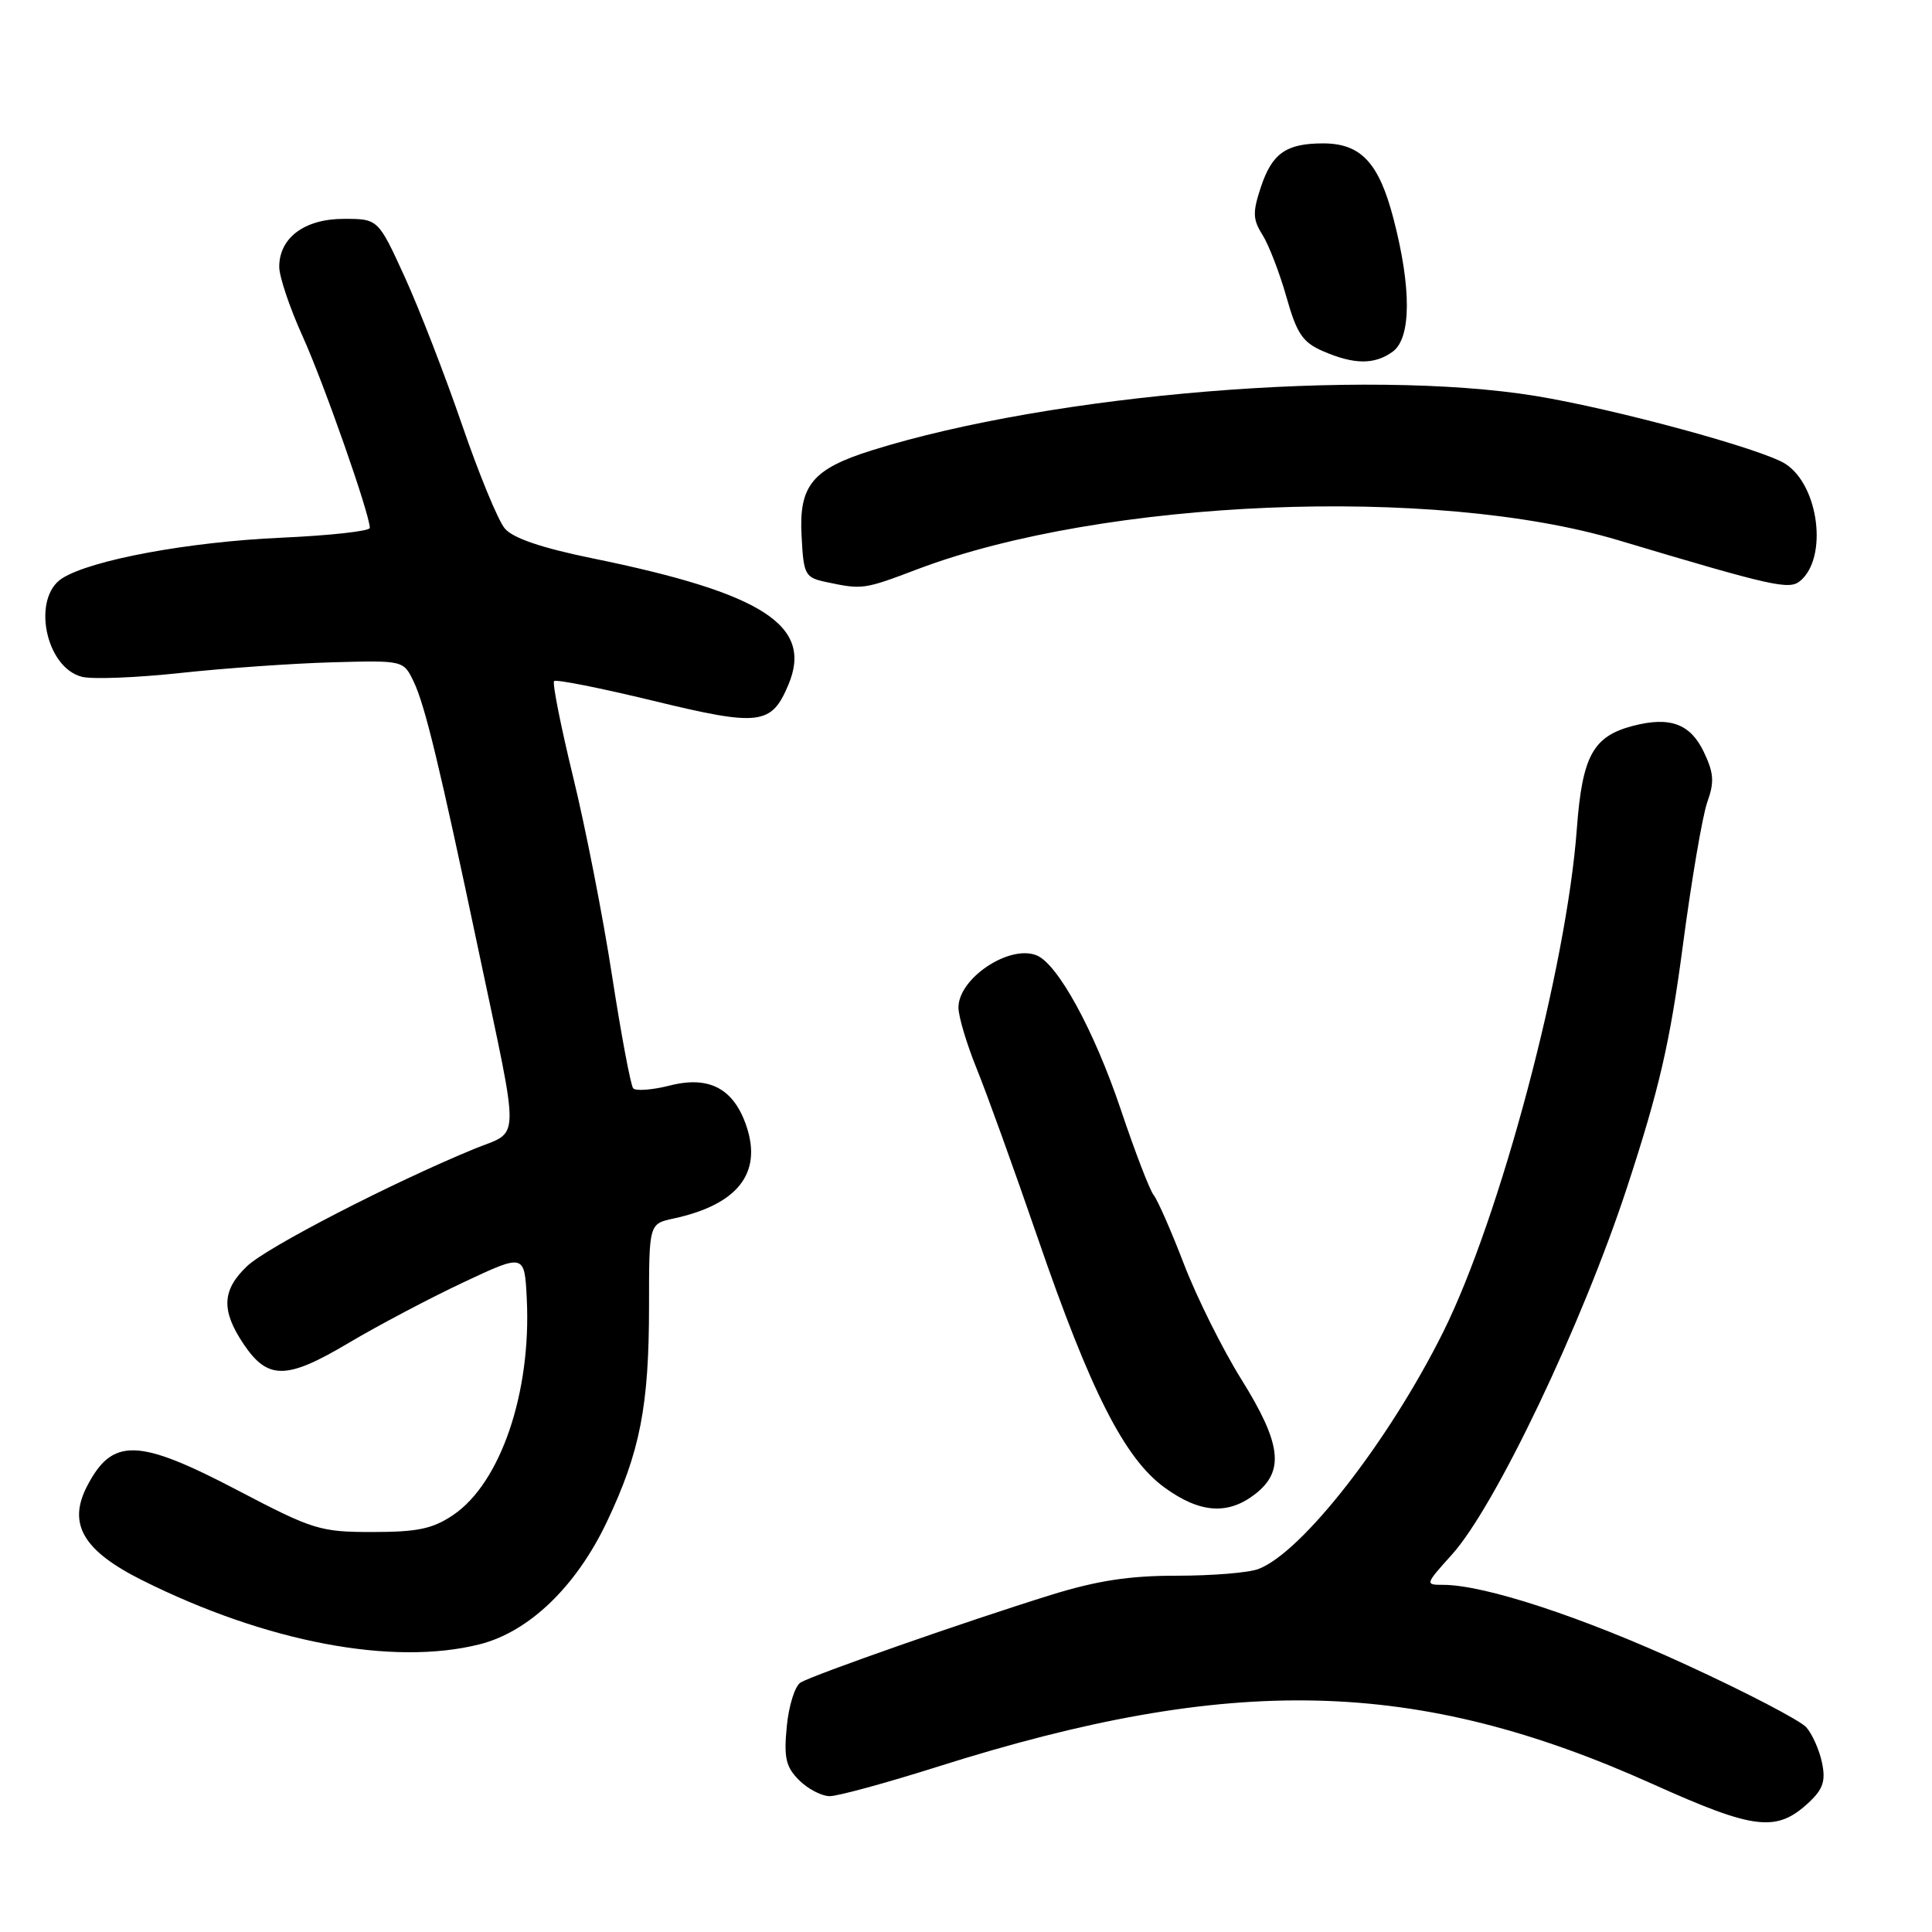 <?xml version="1.0" encoding="UTF-8" standalone="no"?>
<!DOCTYPE svg PUBLIC "-//W3C//DTD SVG 1.1//EN" "http://www.w3.org/Graphics/SVG/1.1/DTD/svg11.dtd" >
<svg xmlns="http://www.w3.org/2000/svg" xmlns:xlink="http://www.w3.org/1999/xlink" version="1.1" viewBox="0 0 256 256">
 <g >
 <path fill="currentColor"
d=" M 239.74 238.78 C 241.58 237.04 241.93 235.95 241.42 233.54 C 241.07 231.87 240.13 229.77 239.35 228.88 C 238.56 227.98 231.38 224.24 223.39 220.57 C 209.67 214.26 196.72 210.00 191.22 210.00 C 188.81 210.00 188.83 209.94 192.37 206.01 C 198.11 199.66 209.63 175.50 215.59 157.34 C 219.87 144.27 221.28 138.16 222.98 125.34 C 224.13 116.63 225.59 108.05 226.23 106.27 C 227.18 103.63 227.09 102.42 225.77 99.65 C 223.99 95.91 221.30 94.91 216.42 96.17 C 211.08 97.55 209.66 100.15 208.94 109.81 C 207.59 128.18 198.78 161.34 191.23 176.50 C 184.04 190.94 172.53 205.71 166.75 207.90 C 165.46 208.40 160.60 208.79 155.95 208.79 C 149.68 208.78 145.37 209.44 139.25 211.34 C 128.12 214.79 107.74 221.93 106.07 222.95 C 105.33 223.41 104.51 226.03 104.25 228.78 C 103.85 232.92 104.13 234.13 105.88 235.88 C 107.05 237.05 108.88 238.00 109.95 238.00 C 111.02 238.00 117.44 236.25 124.20 234.11 C 163.27 221.74 187.72 222.33 219.00 236.40 C 232.56 242.50 235.42 242.83 239.74 238.78 Z  M 63.55 217.88 C 70.10 216.23 76.34 210.23 80.41 201.66 C 84.82 192.37 86.00 186.32 86.00 173.03 C 86.00 162.16 86.00 162.16 89.25 161.46 C 97.69 159.64 100.98 155.51 98.94 149.32 C 97.27 144.26 94.00 142.50 88.75 143.84 C 86.42 144.43 84.24 144.59 83.90 144.21 C 83.57 143.82 82.31 137.11 81.10 129.29 C 79.90 121.48 77.57 109.60 75.93 102.90 C 74.30 96.19 73.17 90.50 73.42 90.25 C 73.68 89.99 79.59 91.17 86.57 92.86 C 100.65 96.28 102.22 96.09 104.47 90.72 C 107.77 82.89 101.13 78.60 78.50 73.98 C 71.75 72.60 67.98 71.31 66.89 70.03 C 66.00 68.98 63.46 62.81 61.23 56.31 C 59.00 49.82 55.59 41.01 53.65 36.75 C 50.11 29.00 50.11 29.00 45.56 29.00 C 40.36 29.00 37.00 31.50 37.00 35.36 C 37.00 36.66 38.39 40.78 40.08 44.52 C 42.90 50.74 49.00 68.13 49.00 69.95 C 49.00 70.38 43.71 70.96 37.25 71.25 C 24.99 71.80 12.10 74.19 8.25 76.62 C 4.17 79.21 6.01 88.46 10.86 89.68 C 12.24 90.03 18.12 89.80 23.93 89.17 C 29.75 88.54 38.76 87.91 43.97 87.76 C 53.45 87.50 53.45 87.50 54.80 90.29 C 56.30 93.39 58.26 101.51 63.42 126.00 C 68.96 152.28 69.02 149.69 62.80 152.25 C 51.83 156.77 35.40 165.25 32.75 167.76 C 29.40 170.94 29.28 173.63 32.28 178.10 C 35.49 182.87 37.97 182.84 46.19 177.95 C 50.08 175.64 56.92 172.03 61.38 169.93 C 69.50 166.11 69.50 166.11 69.80 172.07 C 70.42 184.49 66.33 196.51 60.04 200.75 C 57.33 202.58 55.32 203.00 49.37 203.00 C 42.41 203.00 41.49 202.71 31.54 197.50 C 18.28 190.55 14.89 190.45 11.53 196.94 C 8.94 201.95 11.03 205.49 18.86 209.40 C 35.27 217.60 52.04 220.78 63.55 217.88 Z  M 166.37 197.93 C 170.23 194.89 169.78 191.27 164.48 182.76 C 161.99 178.77 158.57 171.90 156.88 167.50 C 155.19 163.10 153.38 158.99 152.87 158.36 C 152.36 157.74 150.39 152.62 148.50 146.99 C 144.95 136.46 140.12 127.64 137.31 126.57 C 133.67 125.17 127.00 129.65 127.00 133.50 C 127.00 134.69 128.09 138.33 129.41 141.59 C 130.74 144.86 134.38 154.95 137.50 164.02 C 144.51 184.41 149.03 193.29 154.34 197.13 C 159.03 200.53 162.75 200.77 166.37 197.93 Z  M 121.63 75.40 C 146.23 66.11 190.05 64.30 214.39 71.57 C 235.00 77.73 237.06 78.19 238.53 76.98 C 242.22 73.91 241.03 64.37 236.60 61.48 C 233.57 59.51 214.00 54.19 203.50 52.47 C 180.84 48.78 139.45 52.17 115.50 59.68 C 107.66 62.14 105.85 64.33 106.21 70.96 C 106.48 76.21 106.65 76.52 109.50 77.13 C 114.30 78.14 114.43 78.13 121.63 75.40 Z  M 184.55 46.59 C 187.00 44.79 187.04 38.18 184.65 29.00 C 182.72 21.56 180.33 19.00 175.32 19.00 C 170.42 19.00 168.55 20.32 167.07 24.80 C 165.96 28.14 166.00 29.08 167.28 31.11 C 168.11 32.42 169.54 36.12 170.45 39.32 C 171.83 44.21 172.60 45.36 175.30 46.53 C 179.43 48.33 182.15 48.34 184.55 46.59 Z "/>
</g>
</svg>